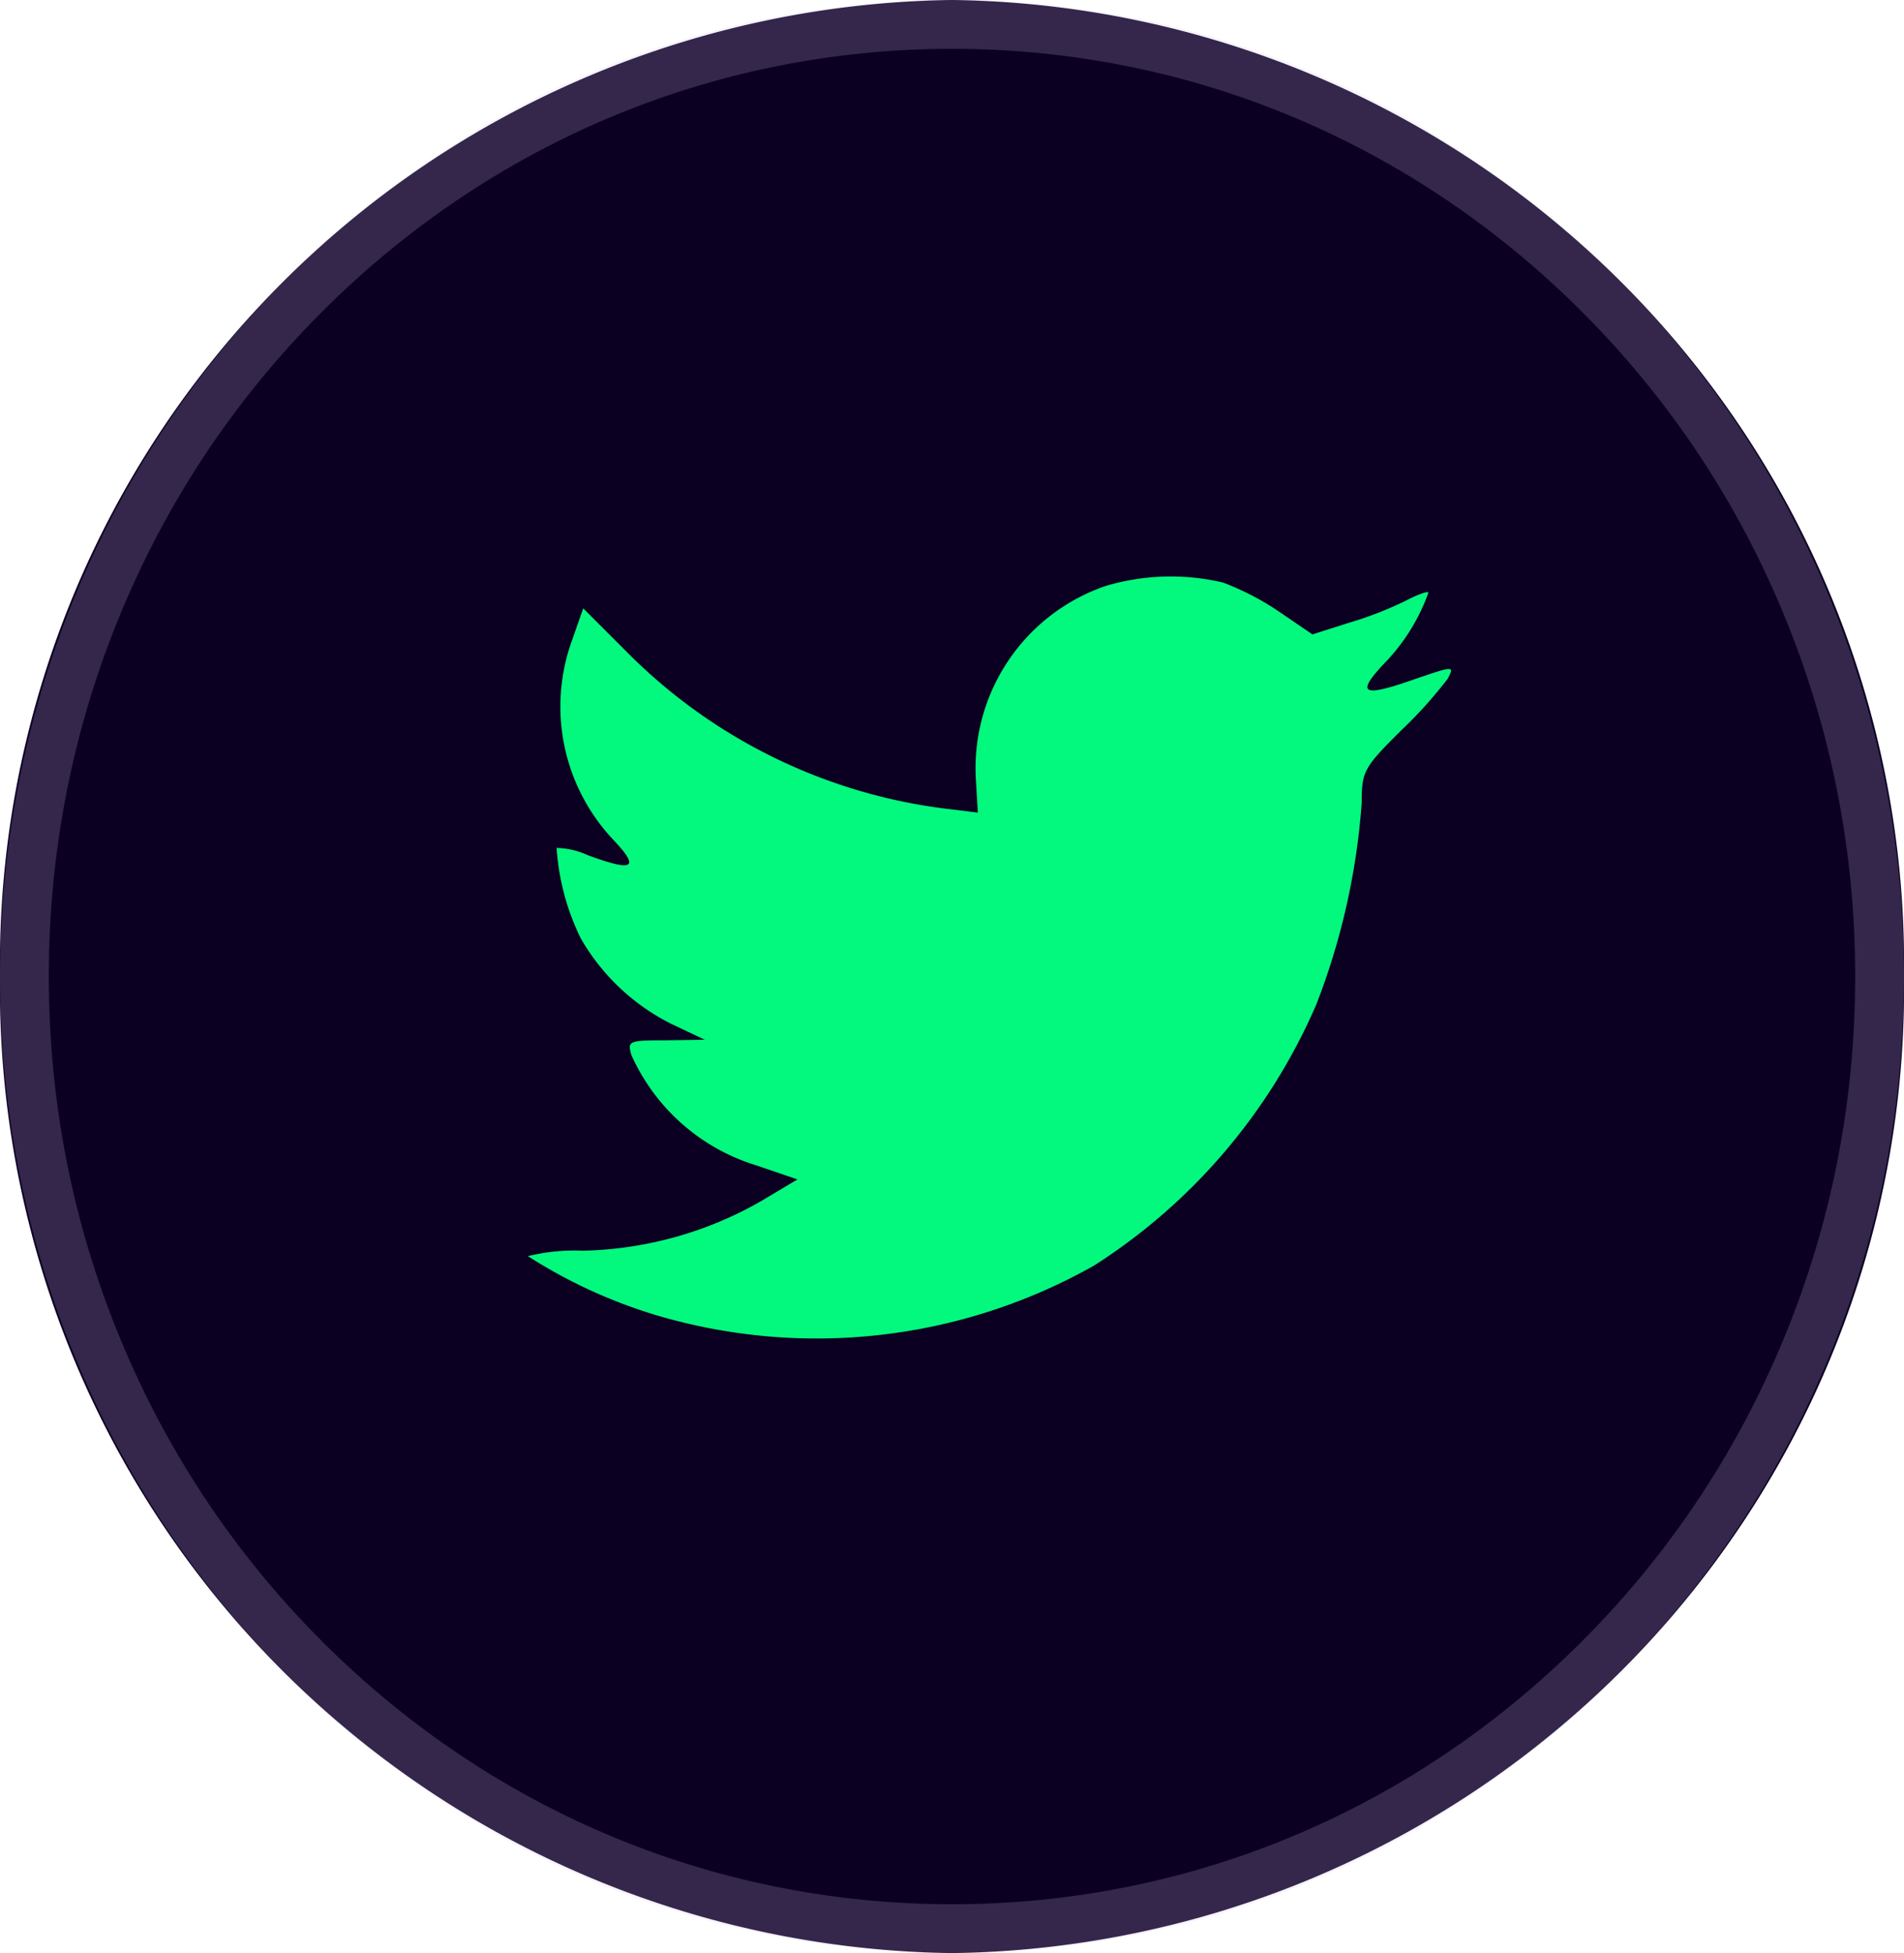 <svg xmlns="http://www.w3.org/2000/svg" width="39" height="40" viewBox="0 0 39 40">
  <g id="Group_15012" data-name="Group 15012" transform="translate(-0.345)">
    <g id="Path_28442" data-name="Path 28442" transform="translate(0.345 0)" fill="#0c0022">
      <path d="M19.5,0A19.755,19.755,0,0,1,39,20,19.755,19.755,0,0,1,19.5,40,19.755,19.755,0,0,1,0,20,19.755,19.755,0,0,1,19.5,0Z" stroke="none"/>
      <path d="M 19.5 1 C 14.563 1 9.921 2.973 6.427 6.556 C 4.726 8.301 3.39 10.333 2.457 12.596 C 1.49 14.941 1 17.431 1 20 C 1 22.569 1.49 25.059 2.457 27.404 C 3.39 29.667 4.726 31.699 6.427 33.444 C 9.921 37.027 14.563 39 19.5 39 C 24.437 39 29.079 37.027 32.573 33.444 C 34.274 31.699 35.61 29.667 36.543 27.404 C 37.51 25.059 38 22.569 38 20 C 38 17.431 37.51 14.941 36.543 12.596 C 35.61 10.333 34.274 8.301 32.573 6.556 C 29.079 2.973 24.437 1 19.5 1 M 19.5 0 C 30.27 0 39 8.954 39 20 C 39 31.046 30.27 40 19.5 40 C 8.73 40 0 31.046 0 20 C 0 8.954 8.73 0 19.5 0 Z" stroke="none" fill="rgba(214,198,244,0.2)"/>
    </g>
    <path id="Op_component_2" data-name="Op component 2" d="M2309.042,216.9a3.945,3.945,0,0,0-2.664,3.968l.04.675-.683-.083a11.126,11.126,0,0,1-6.5-3.2l-.9-.9-.231.661a3.976,3.976,0,0,0,.848,4.08c.547.578.423.661-.518.317a1.614,1.614,0,0,0-.644-.151,4.947,4.947,0,0,0,.492,1.847,4.418,4.418,0,0,0,1.872,1.764l.67.317-.793.012c-.765,0-.792.014-.71.3a4.129,4.129,0,0,0,2.555,2.26l.847.289-.738.441a7.661,7.661,0,0,1-3.663,1.019,4.025,4.025,0,0,0-1.121.111,10.481,10.481,0,0,0,2.637,1.212,11.554,11.554,0,0,0,8.963-1.02,11.97,11.97,0,0,0,4.551-5.348,14.191,14.191,0,0,0,.929-4.133c0-.635.041-.717.805-1.474a9.124,9.124,0,0,0,.956-1.061c.138-.262.123-.262-.573-.028-1.161.414-1.324.359-.751-.261a4.009,4.009,0,0,0,.929-1.474c0-.041-.2.028-.437.151a7.454,7.454,0,0,1-1.2.468l-.738.235-.669-.456a5.551,5.551,0,0,0-1.162-.606A4.673,4.673,0,0,0,2309.042,216.9Z" transform="translate(-2286.044 -204.901)" fill="#03f87e"/>
  </g>
</svg>
